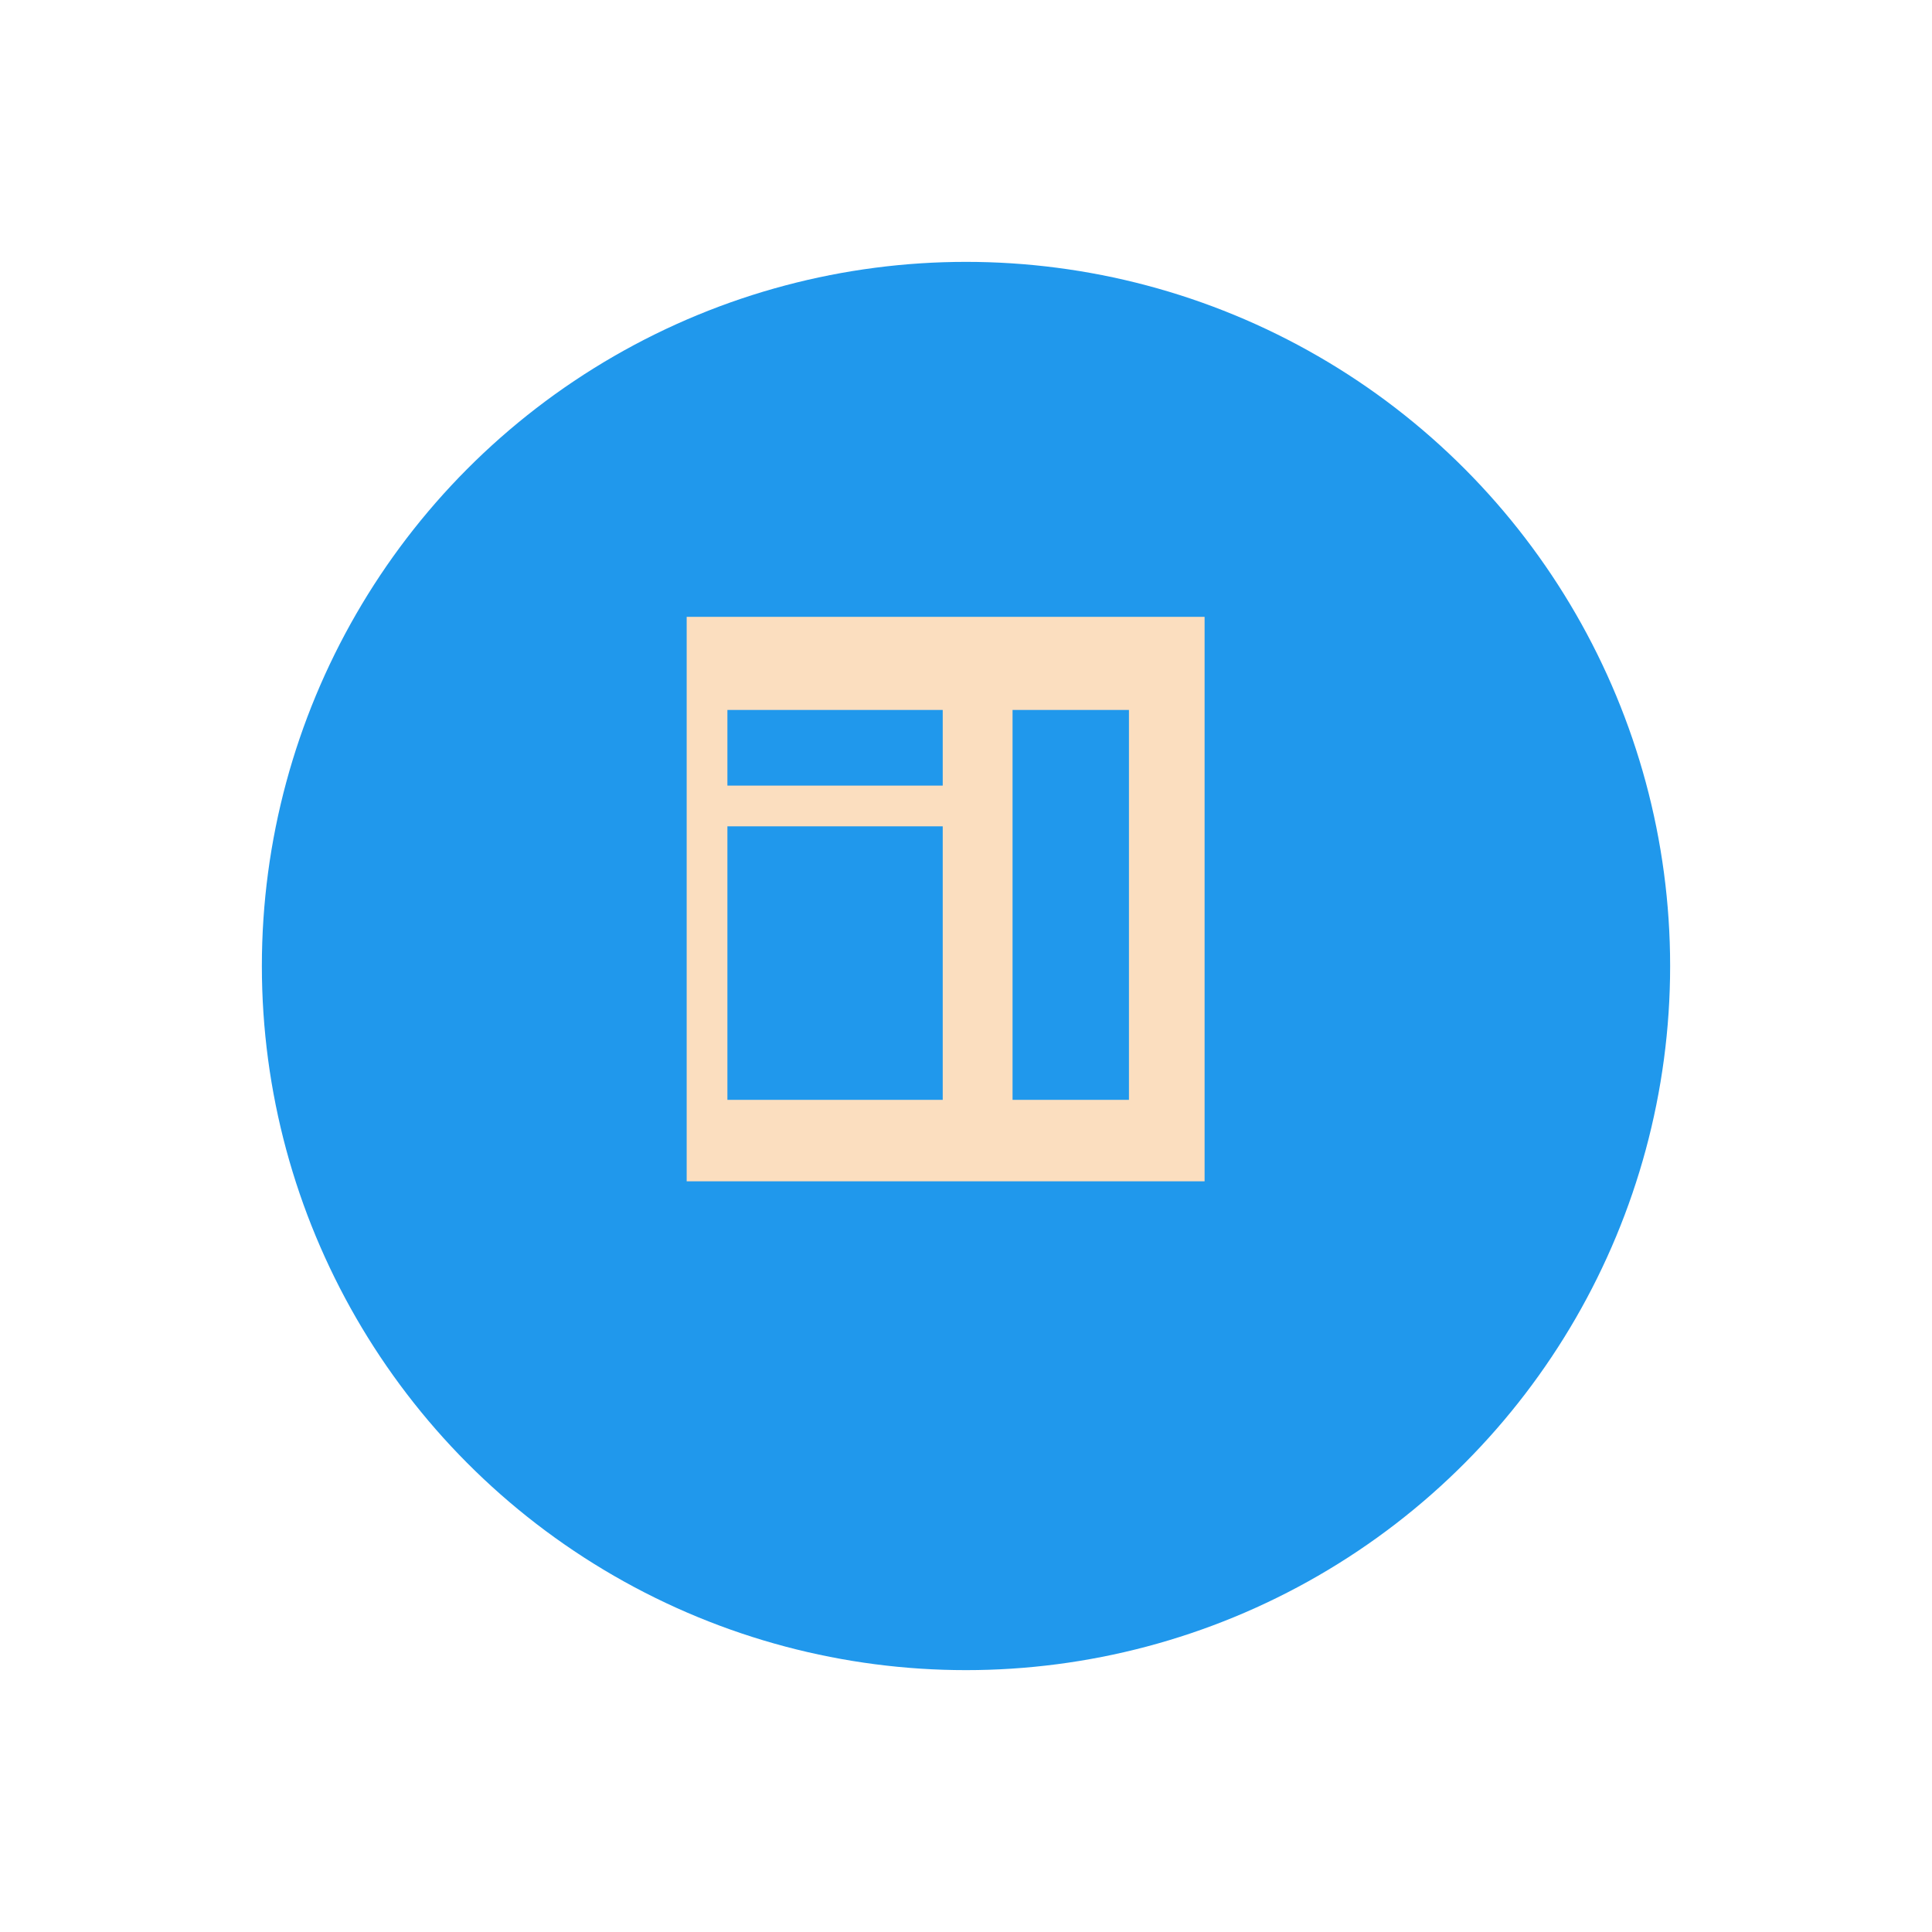 <svg xmlns="http://www.w3.org/2000/svg" xmlns:xlink="http://www.w3.org/1999/xlink" width="332" height="332" viewBox="0 0 332 332">
  <defs>
    <style>
      .cls-1 {
        fill: #2098ec;
      }

      .cls-2 {
        fill: #fbdebf;
      }

      .cls-3 {
        filter: url(#Ellipse_2);
      }
    </style>
    <filter id="Ellipse_2" x="0" y="0" width="332" height="332" filterUnits="userSpaceOnUse">
      <feOffset dy="12" input="SourceAlpha"/>
      <feGaussianBlur stdDeviation="15" result="blur"/>
      <feFlood flood-opacity="0.161"/>
      <feComposite operator="in" in2="blur"/>
      <feComposite in="SourceGraphic"/>
    </filter>
  </defs>
  <g id="UIUX" transform="translate(-185 -2295)">
    <g class="cls-3" transform="matrix(1, 0, 0, 1, 185, 2295)">
      <circle id="Ellipse_2-2" data-name="Ellipse 2" class="cls-1" cx="121" cy="121" r="121" transform="translate(45 33)"/>
    </g>
    <g id="UI.UX" transform="translate(302.591 2401.435)">
      <rect id="Rectangle_4" data-name="Rectangle 4" class="cls-2" width="89" height="97" transform="translate(0.409 -0.435)"/>
      <rect id="Rectangle_5" data-name="Rectangle 5" class="cls-1" width="37" height="13" transform="translate(7.409 15.565)"/>
      <path id="Path_36" data-name="Path 36" class="cls-1" d="M0,0H37V47H0Z" transform="translate(7.409 35.565)"/>
      <rect id="Rectangle_7" data-name="Rectangle 7" class="cls-1" width="20" height="67" transform="translate(56.409 15.565)"/>
    </g>
  </g>
</svg>

